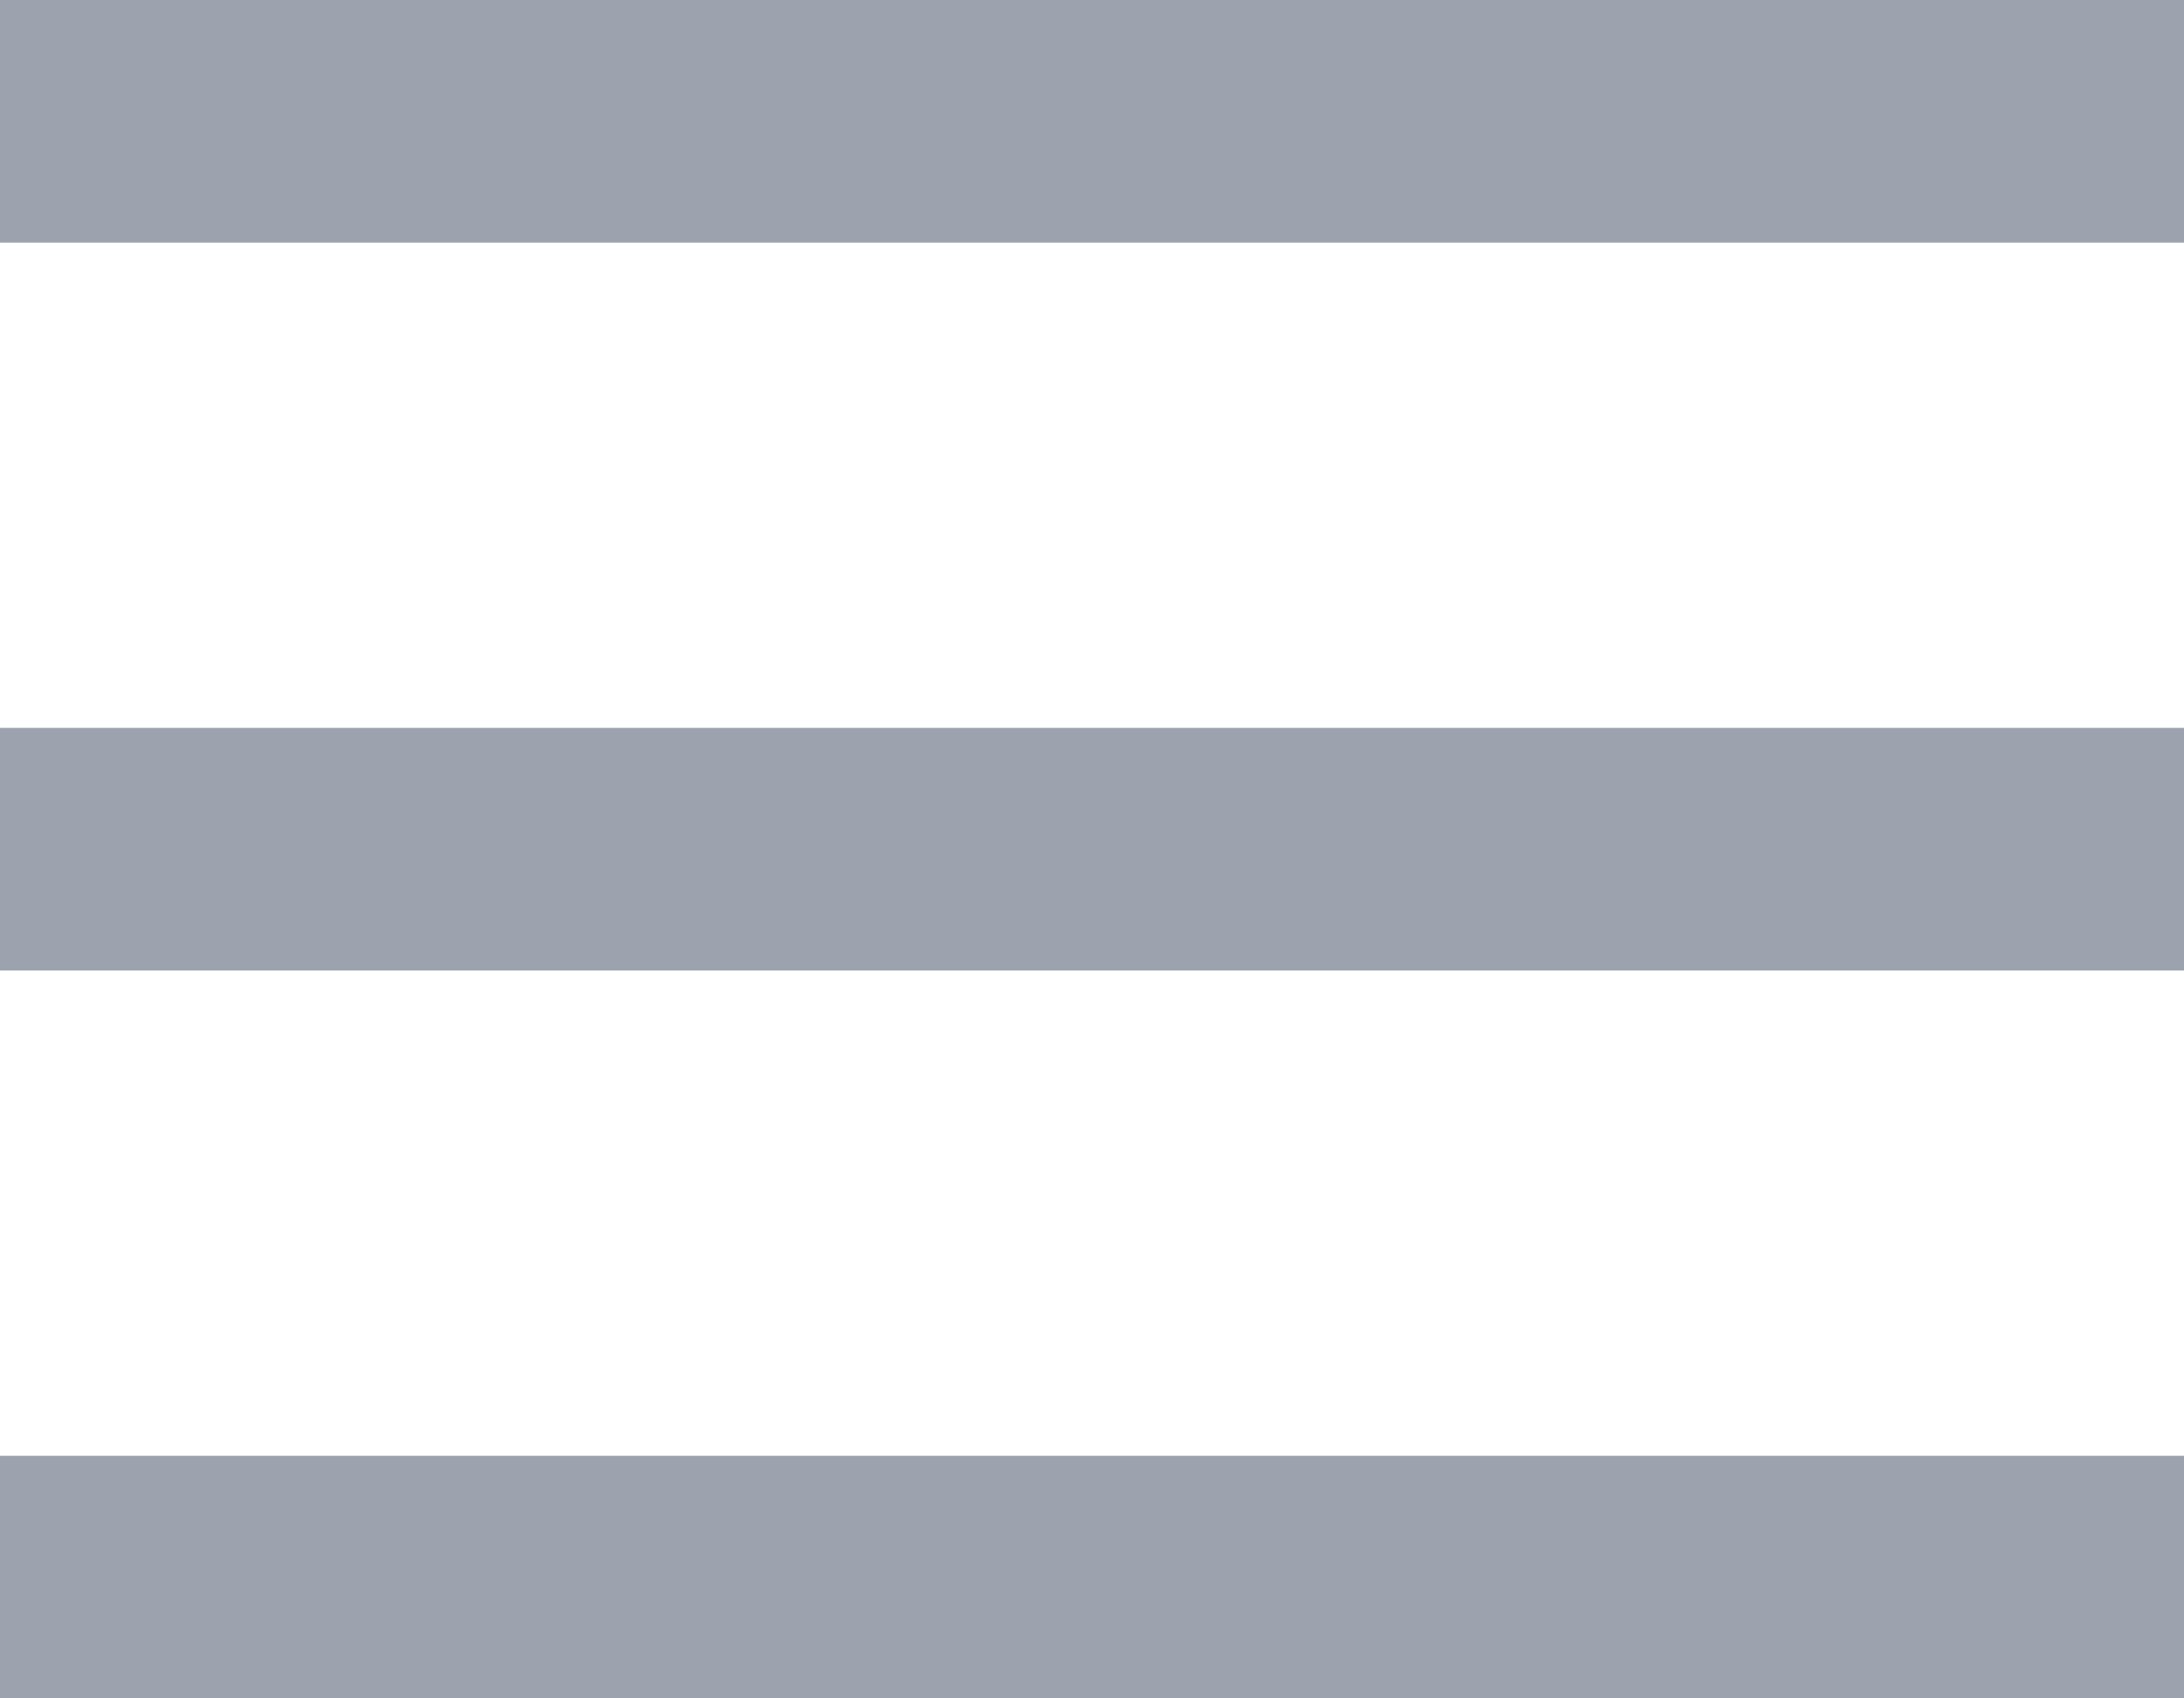 <svg width="18" height="14" viewBox="0 0 18 14" fill="none" xmlns="http://www.w3.org/2000/svg">
<rect width="18" height="2" fill="#9CA3AF"/>
<rect y="6" width="18" height="2" fill="#9CA3AF"/>
<rect y="12" width="18" height="2" fill="#9CA3AF"/>
</svg>

